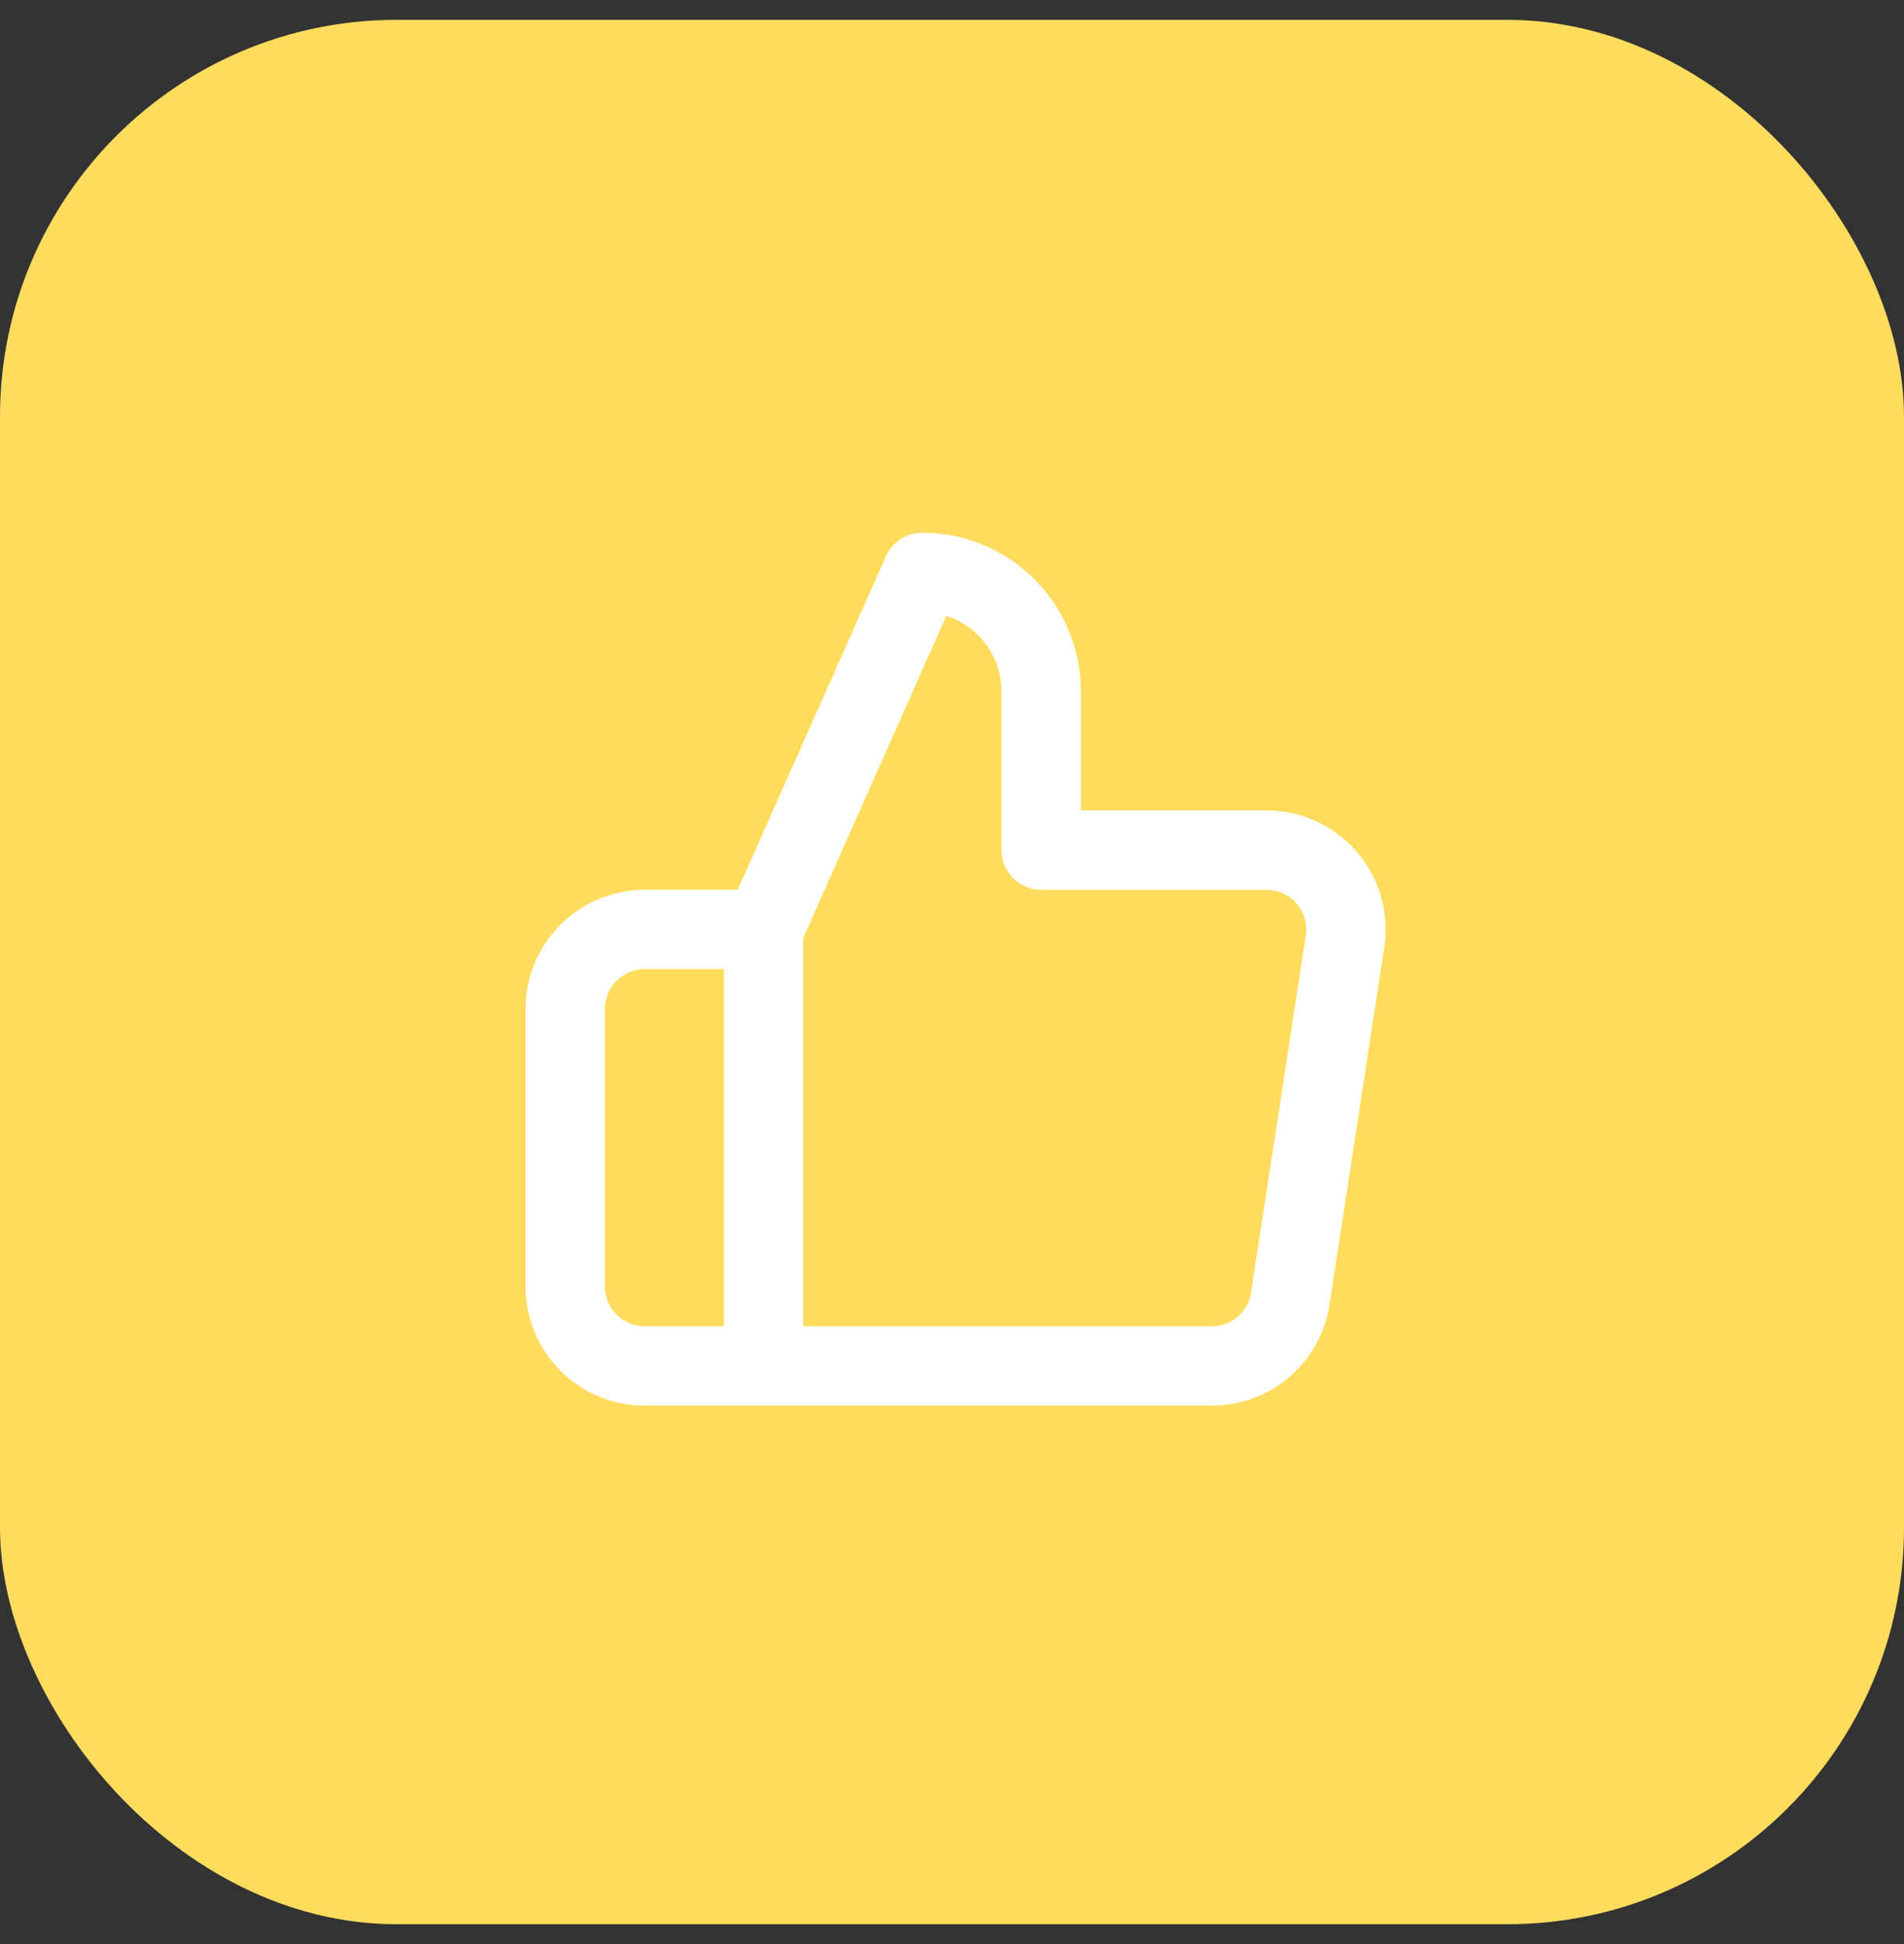 <svg width="48" height="49" viewBox="0 0 48 49" fill="none" xmlns="http://www.w3.org/2000/svg">
<rect x="0" y="0" width="48" height="49" fill="#333333" stroke="none"/>
<rect y="0.5" width="48" height="48" rx="10" fill="#FFDC5D"/>
<path d="M19.249 34.428H16.249C15.719 34.428 15.21 34.218 14.835 33.842C14.46 33.467 14.249 32.959 14.249 32.428V25.428C14.249 24.898 14.46 24.389 14.835 24.014C15.21 23.639 15.719 23.428 16.249 23.428H19.249M26.249 21.428V17.428C26.249 16.633 25.933 15.87 25.371 15.307C24.808 14.744 24.045 14.428 23.249 14.428L19.249 23.428V34.428H30.529C31.012 34.434 31.48 34.265 31.847 33.952C32.215 33.64 32.457 33.205 32.529 32.728L33.909 23.728C33.953 23.442 33.933 23.149 33.853 22.87C33.772 22.592 33.631 22.334 33.441 22.116C33.251 21.897 33.015 21.722 32.751 21.603C32.486 21.485 32.199 21.425 31.909 21.428H26.249Z" stroke="white" stroke-width="2" stroke-linecap="round" stroke-linejoin="round"/>
</svg>
